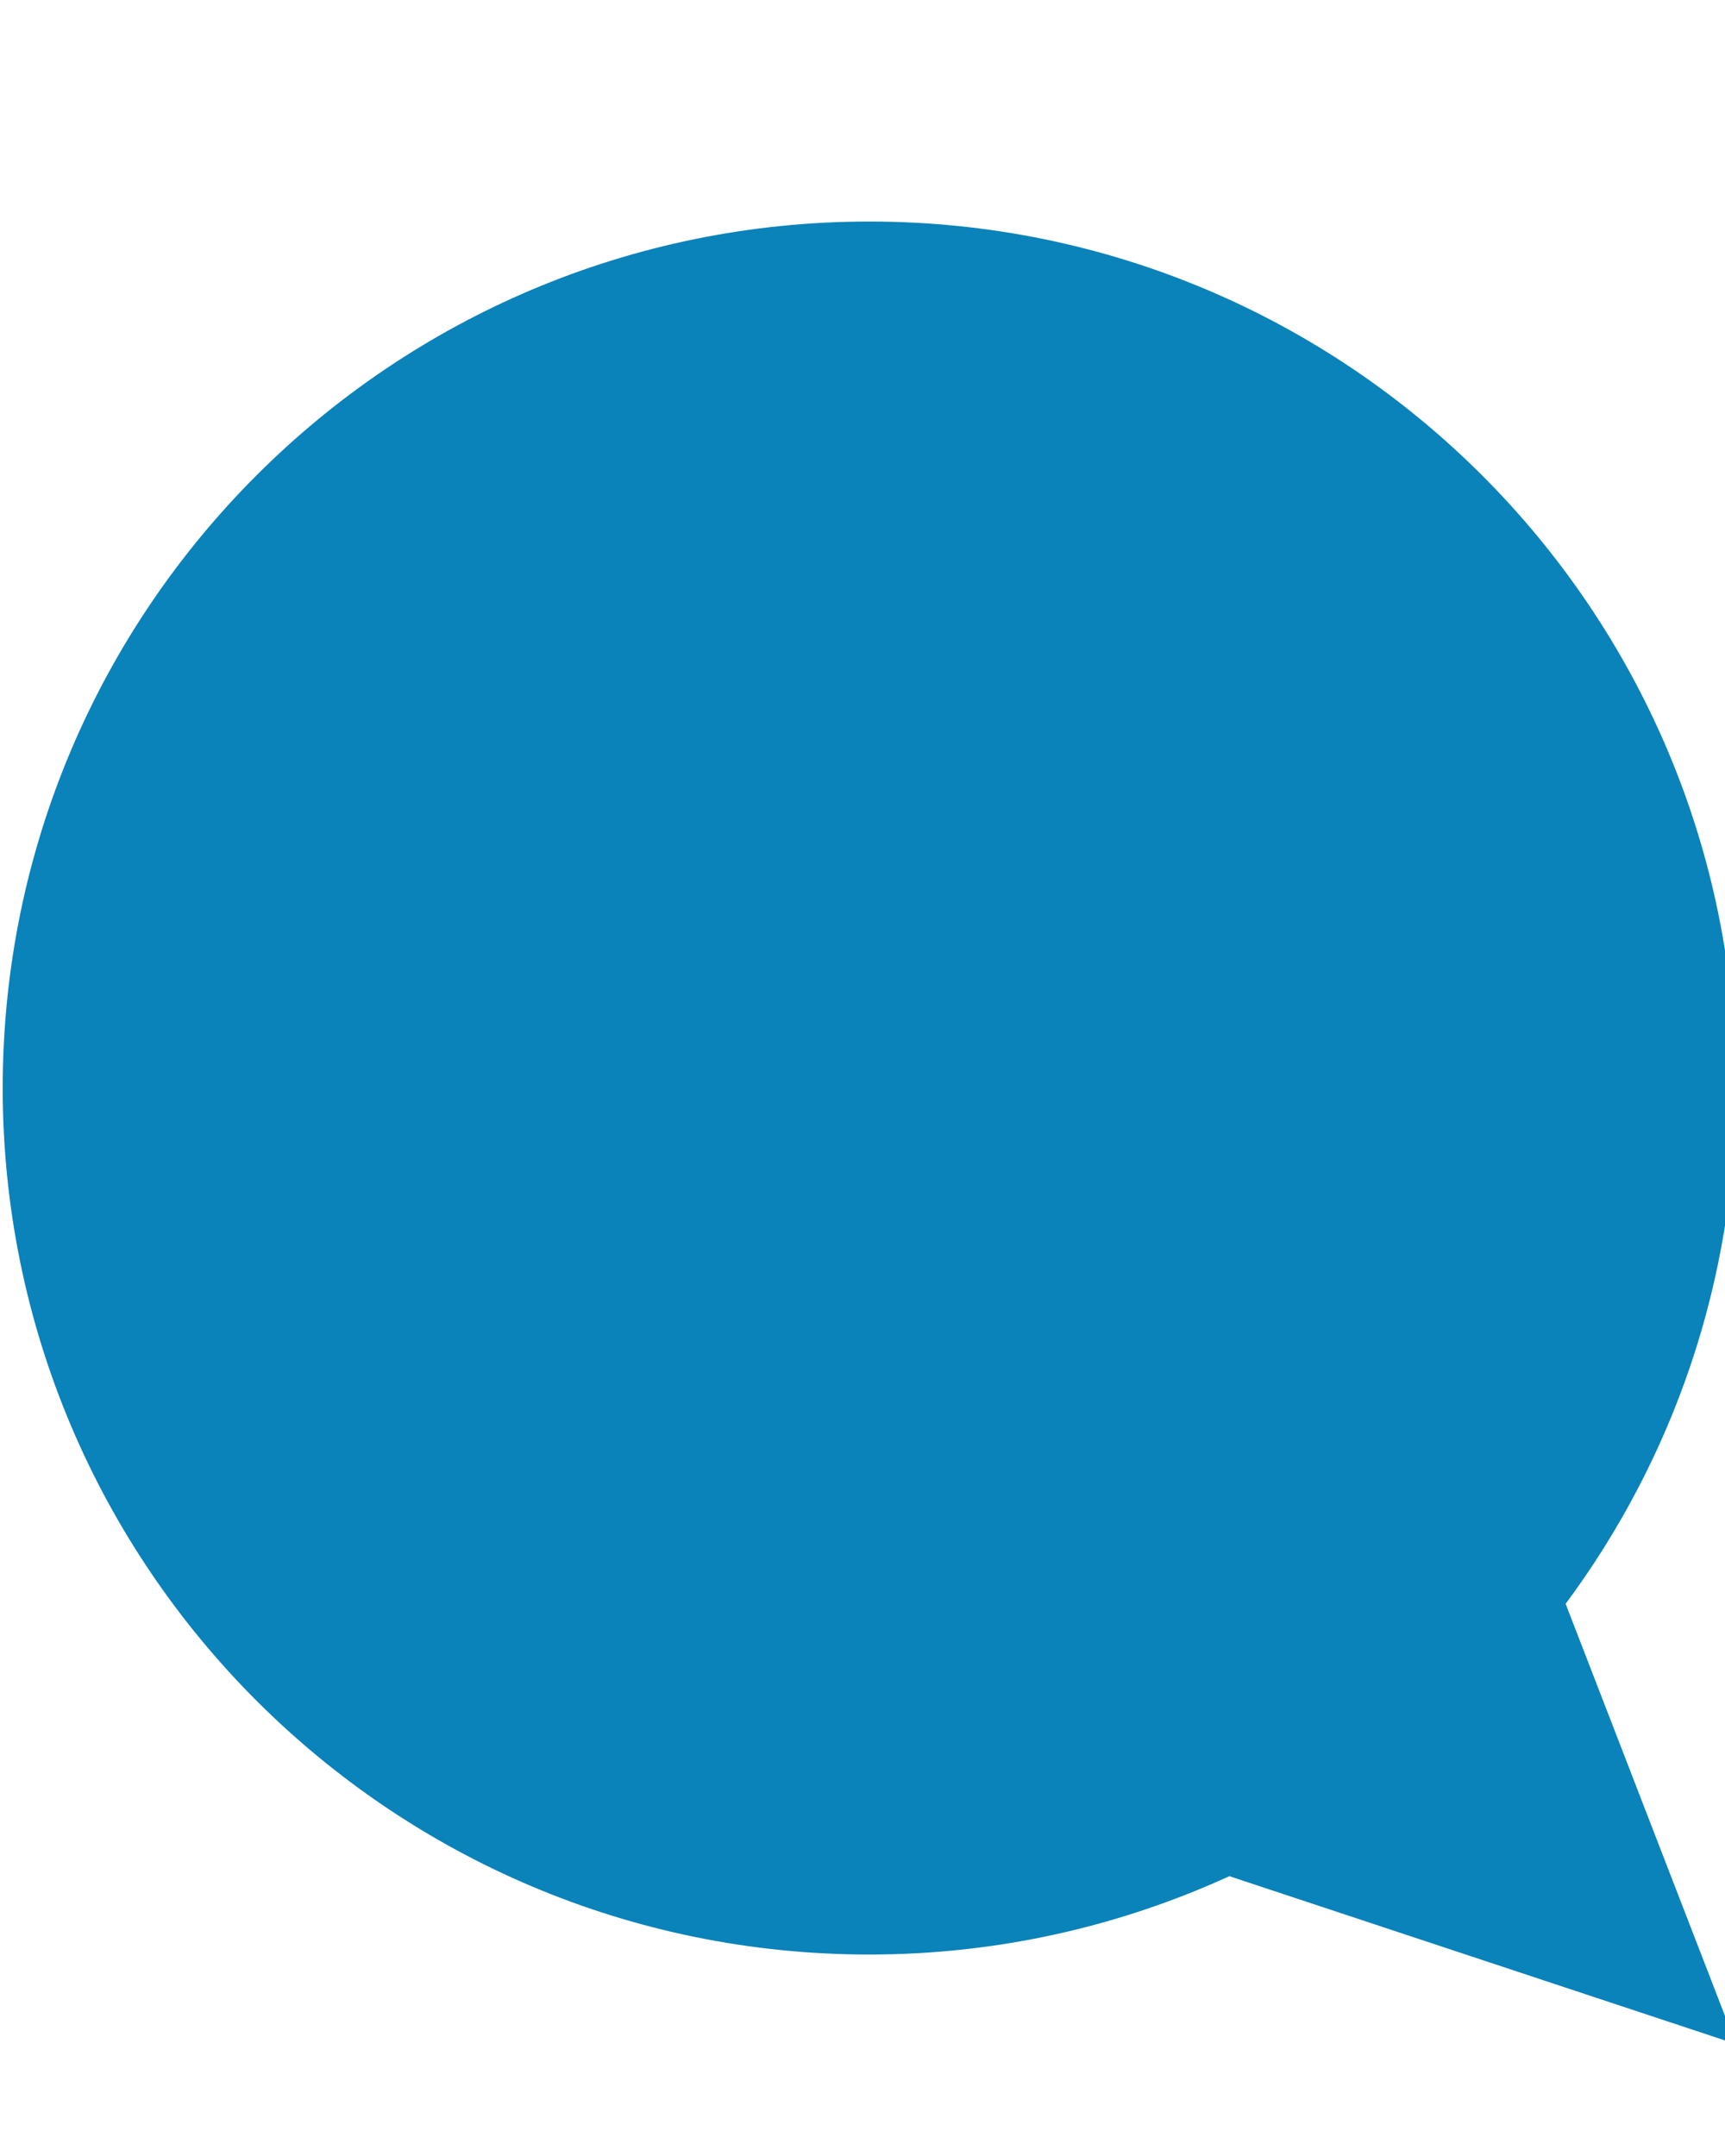 <svg xmlns="http://www.w3.org/2000/svg" xmlns:xlink="http://www.w3.org/1999/xlink" version="1.1" x="0px" y="0px" viewBox="150 95 120 150" style="enable-background:new 0 0 420.945 347.623;" xml:space="preserve">
    <g>
        <path fill="#0a82ba" d="M210.473,110.413c-33.294,0-60.284,26.99-60.284,60.285c0,33.294,26.99,60.285,60.284,60.285   c8.964,0,17.464-1.973,25.11-5.48l-0.044,0.035l35.218,11.674l-11.842-30.625l-0.012,0.01   c7.445-10.029,11.854-22.447,11.854-35.898C270.757,137.403,243.768,110.413,210.473,110.413z" />
    </g>
</svg>